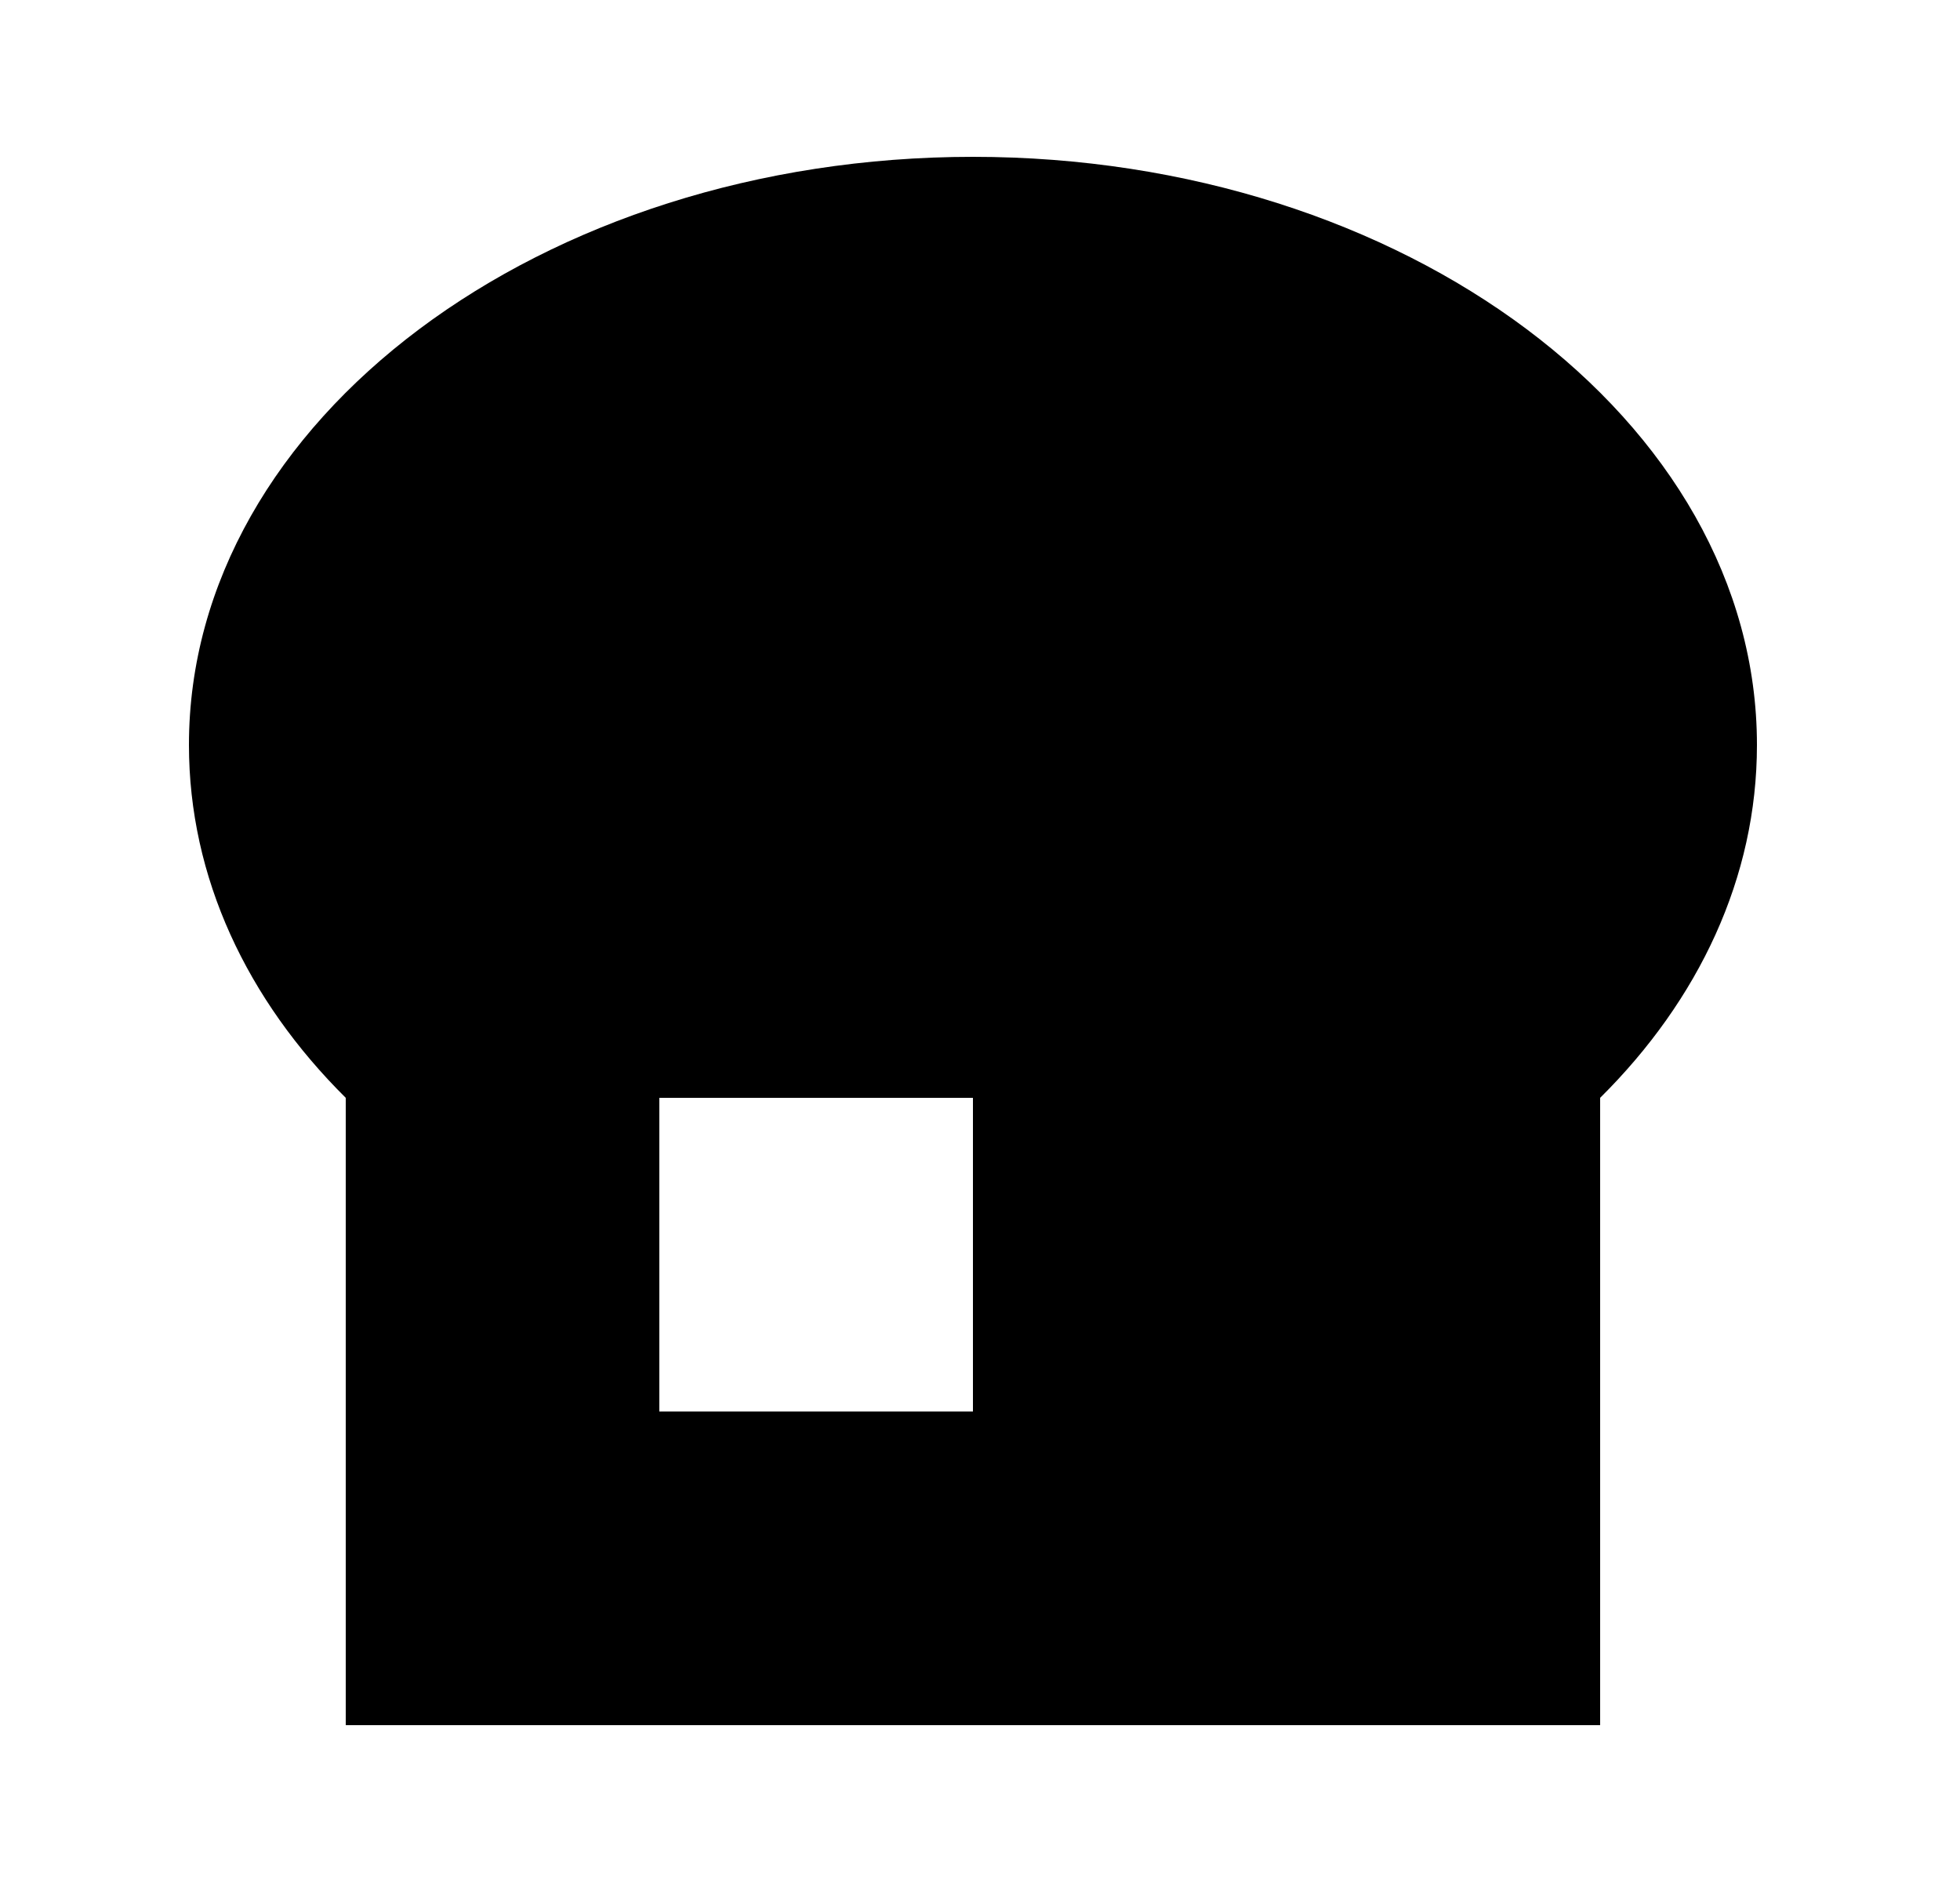 <svg width="25" height="24" viewBox="0 0 25 24" fill="none" xmlns="http://www.w3.org/2000/svg">
<g id="275">
<path id="Vector" d="M12.41 2C17.91 2 22.41 5.36 22.41 9.5C22.41 11.19 21.67 12.75 20.41 14V22H4.41V14C3.15 12.75 2.41 11.19 2.41 9.5C2.41 5.36 6.91 2 12.41 2ZM8.41 18H12.41V14H8.41V18Z" fill="black"/>
</g>
</svg>
